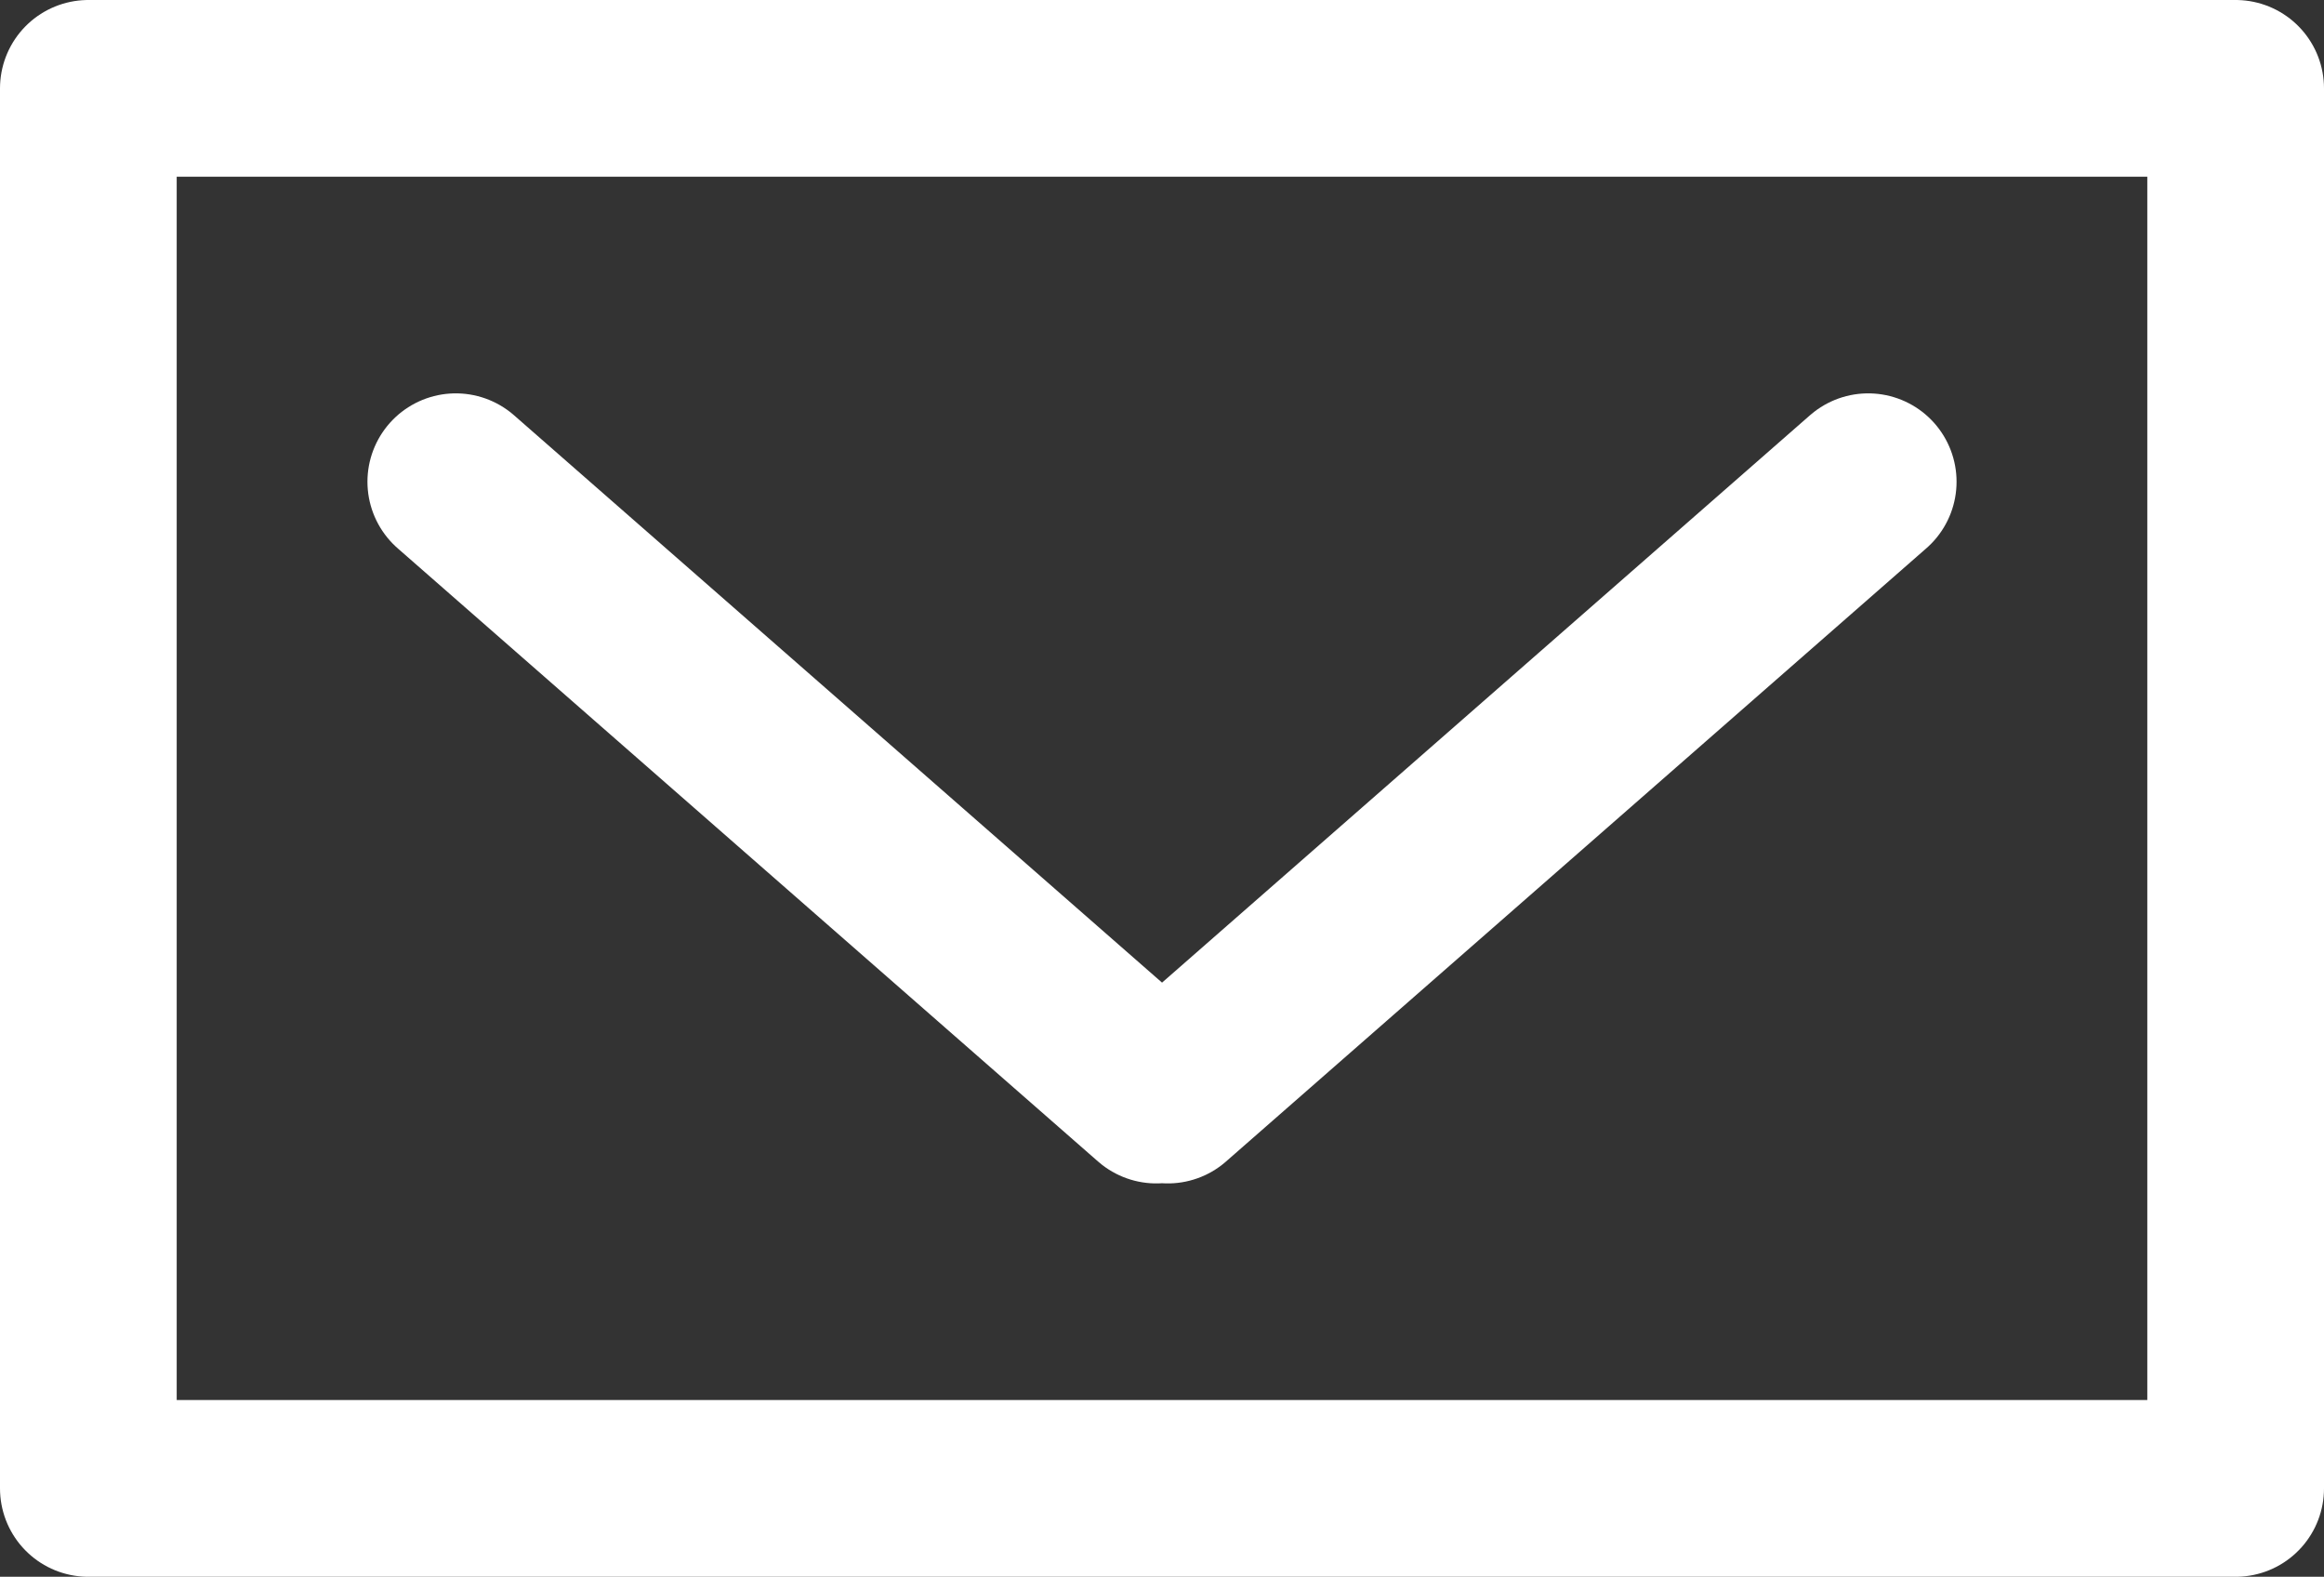 <?xml version="1.0" encoding="UTF-8" standalone="no"?>
<!-- Created with Inkscape (http://www.inkscape.org/) -->

<svg
   width="31.959mm"
   height="21.678mm"
   viewBox="0 0 31.959 21.678"
   version="1.1"
   id="svg5"
   inkscape:version="1.2.2 (732a01da63, 2022-12-09)"
   sodipodi:docname="email.svg"
   xmlns:inkscape="http://www.inkscape.org/namespaces/inkscape"
   xmlns:sodipodi="http://sodipodi.sourceforge.net/DTD/sodipodi-0.dtd"
   xmlns="http://www.w3.org/2000/svg"
   xmlns:svg="http://www.w3.org/2000/svg">
  <rect x="0" y="0" width="31.959" height="21.678" fill="#333333" stroke="none"/>
  <sodipodi:namedview
     id="namedview7"
     pagecolor="#ffffff"
     bordercolor="#000000"
     borderopacity="0.25"
     inkscape:showpageshadow="2"
     inkscape:pageopacity="0.0"
     inkscape:pagecheckerboard="0"
     inkscape:deskcolor="#d1d1d1"
     inkscape:document-units="mm"
     showgrid="false"
     inkscape:zoom="2.7794613"
     inkscape:cx="1.0793459"
     inkscape:cy="73.935191"
     inkscape:window-width="1920"
     inkscape:window-height="941"
     inkscape:window-x="-9"
     inkscape:window-y="41"
     inkscape:window-maximized="1"
     inkscape:current-layer="layer1" />
  <defs
     id="defs2" />
  <g
     inkscape:label="Layer 1"
     inkscape:groupmode="layer"
     id="layer1"
     transform="translate(-28.38,-56.938)">
    <rect
       style="fill:none;fill-opacity:1;stroke:#ffffff;stroke-width:2.43;stroke-linecap:round;stroke-linejoin:round;stroke-dasharray:none;stroke-opacity:1;paint-order:markers fill stroke"
       id="rect234"
       width="29.529"
       height="19.248"
       x="29.595"
       y="58.153" />
    <path
       id="path432"
       style="fill:none;fill-opacity:1;stroke:#ffffff;stroke-width:2.43;stroke-linecap:round;stroke-linejoin:round;stroke-dasharray:none;stroke-opacity:1;paint-order:markers fill stroke"
       d="m 34.648,63.561 9.633,8.432 z m 19.423,0 -9.632,8.432 z" />
  </g>
</svg>
